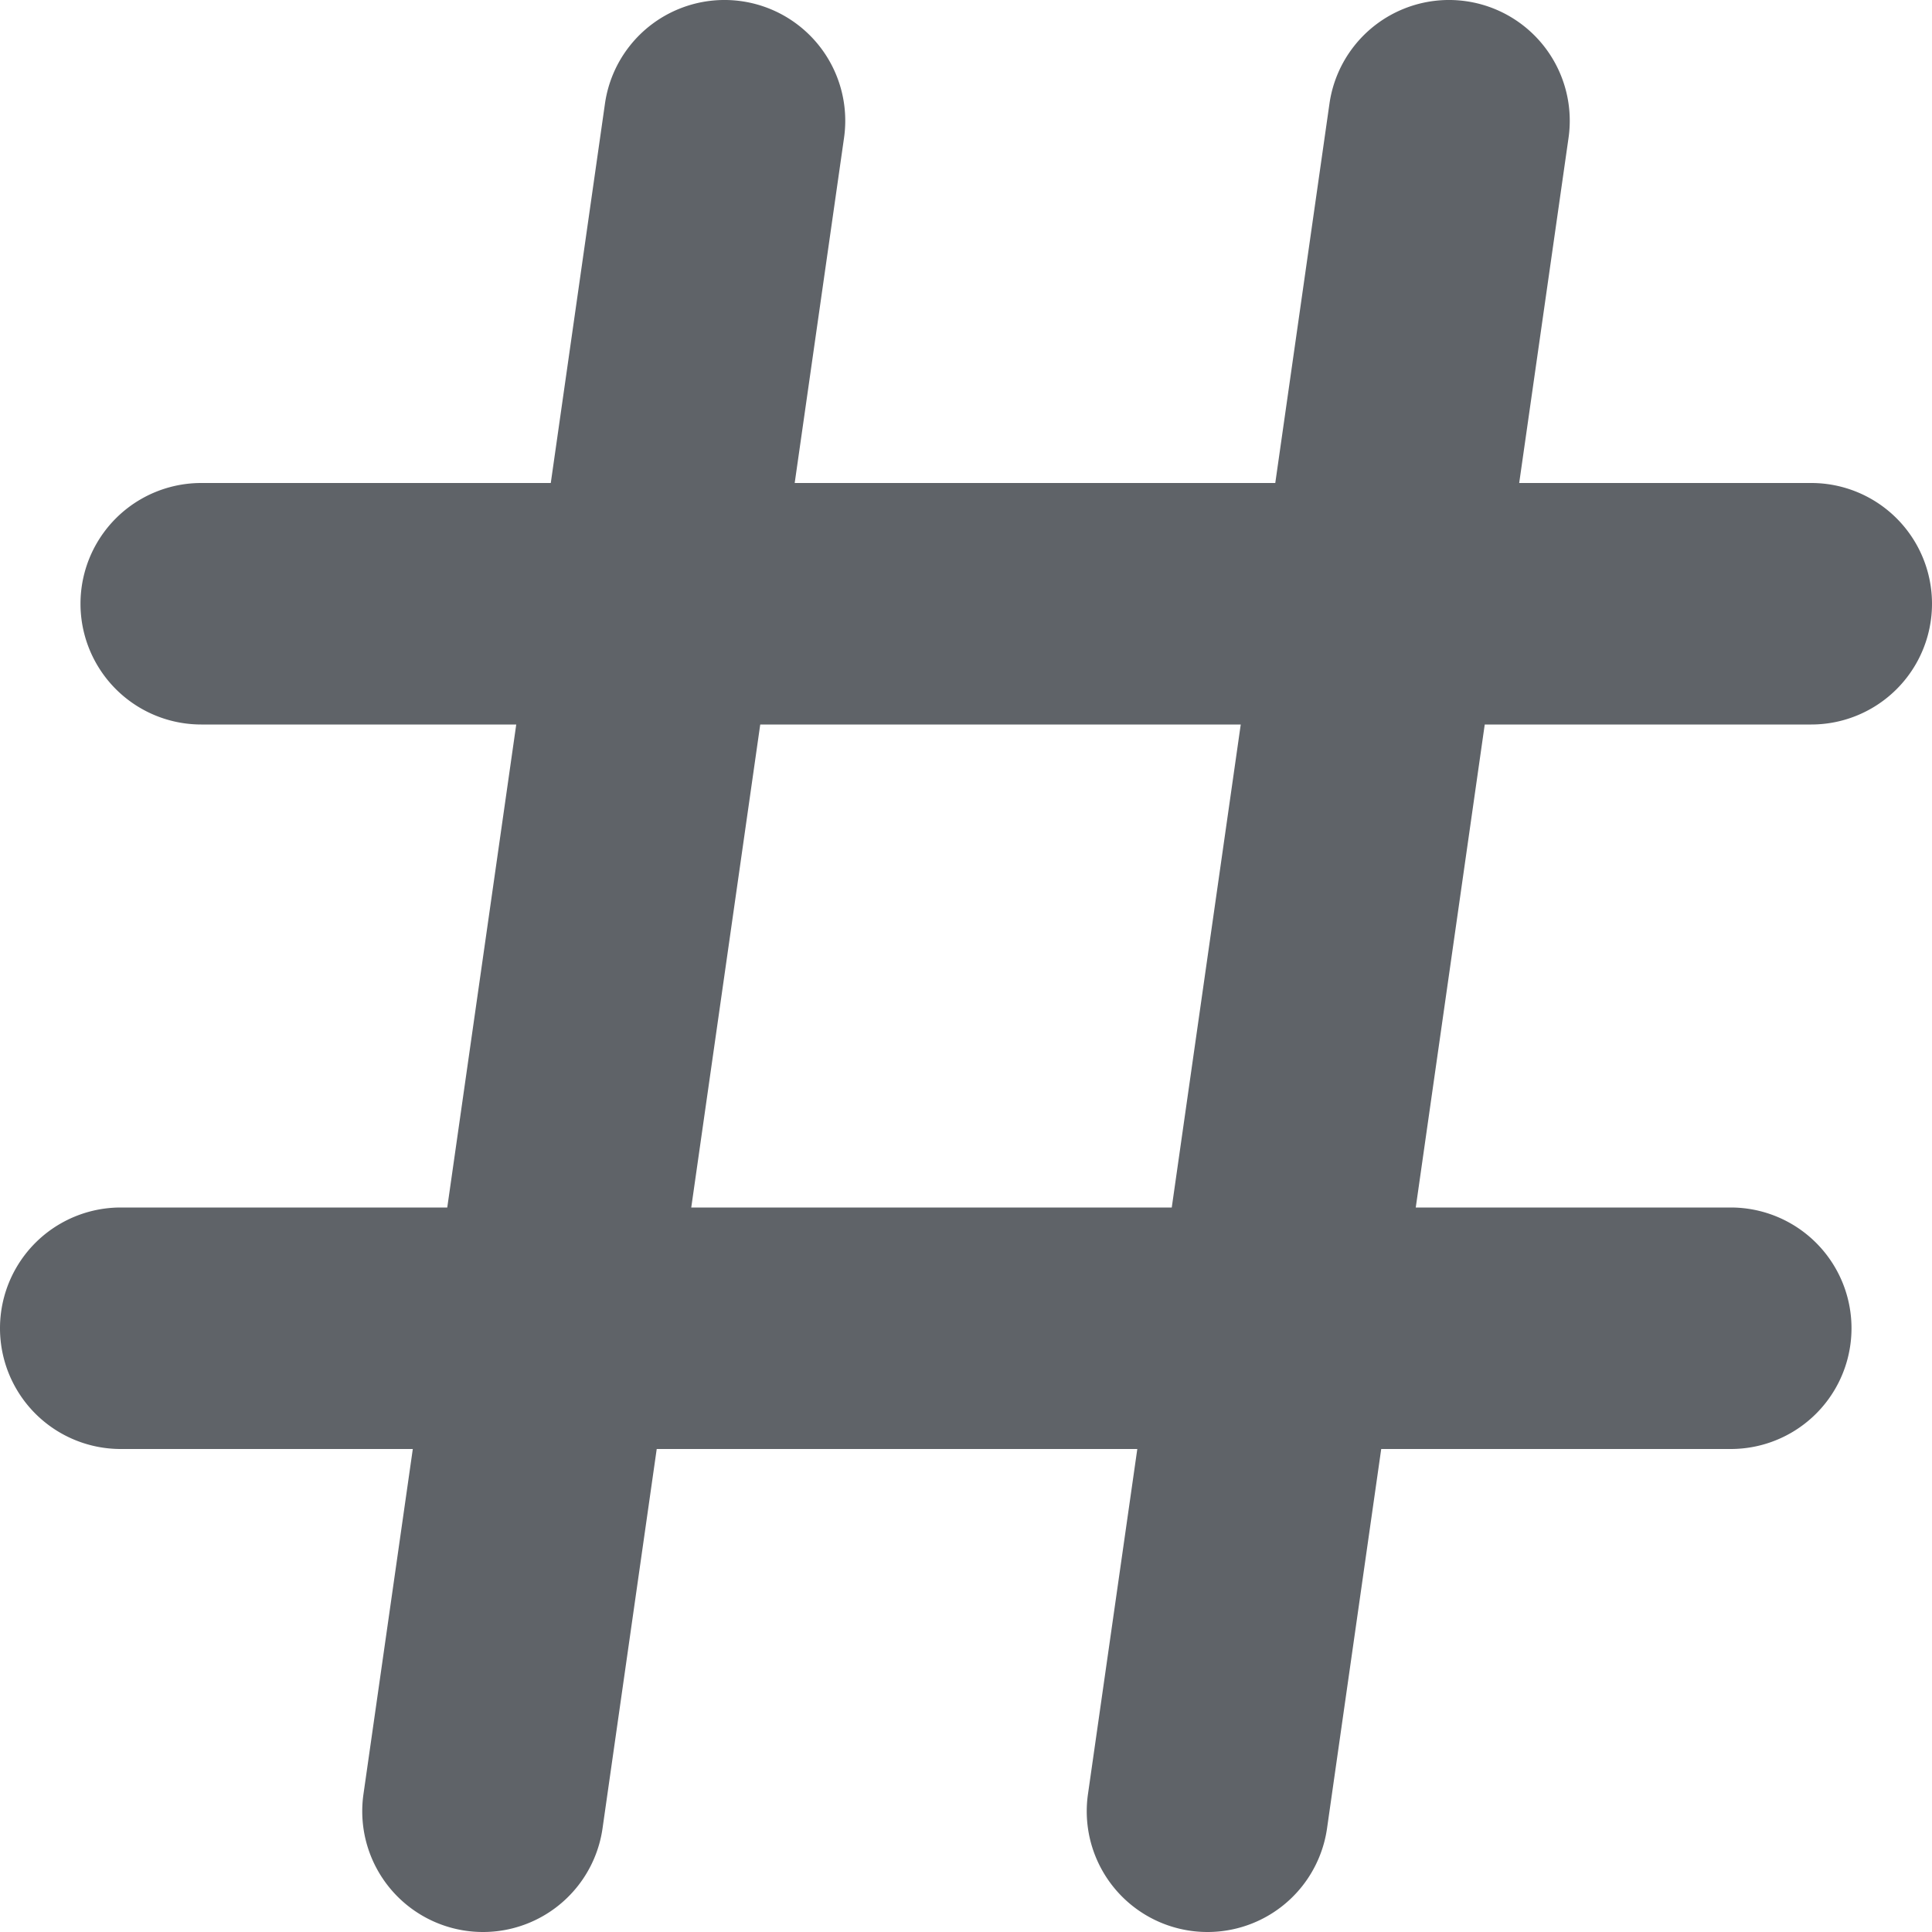 <?xml version="1.0" encoding="UTF-8"?>
<svg xmlns="http://www.w3.org/2000/svg" id="Layer_1" data-name="Layer 1" viewBox="0 0 24 24" width="512" height="512" fill="#5F6368"><path d="M22.5,9a1.5,1.5,0,0,0,0-3H18.872l.613-4.288a1.5,1.5,0,1,0-2.97-.424L15.842,6H9.872l.613-4.288a1.5,1.5,0,1,0-2.97-.424L6.842,6H2.5a1.5,1.5,0,0,0,0,3H6.413l-.857,6H1.5a1.5,1.5,0,0,0,0,3H5.128l-.613,4.288a1.5,1.5,0,0,0,2.97.424L8.158,18h5.97l-.613,4.288a1.5,1.5,0,0,0,2.97.424L17.158,18H21.5a1.5,1.5,0,0,0,0-3H17.587l.857-6Zm-7.944,6H8.587l.857-6h5.969Z"/></svg>

